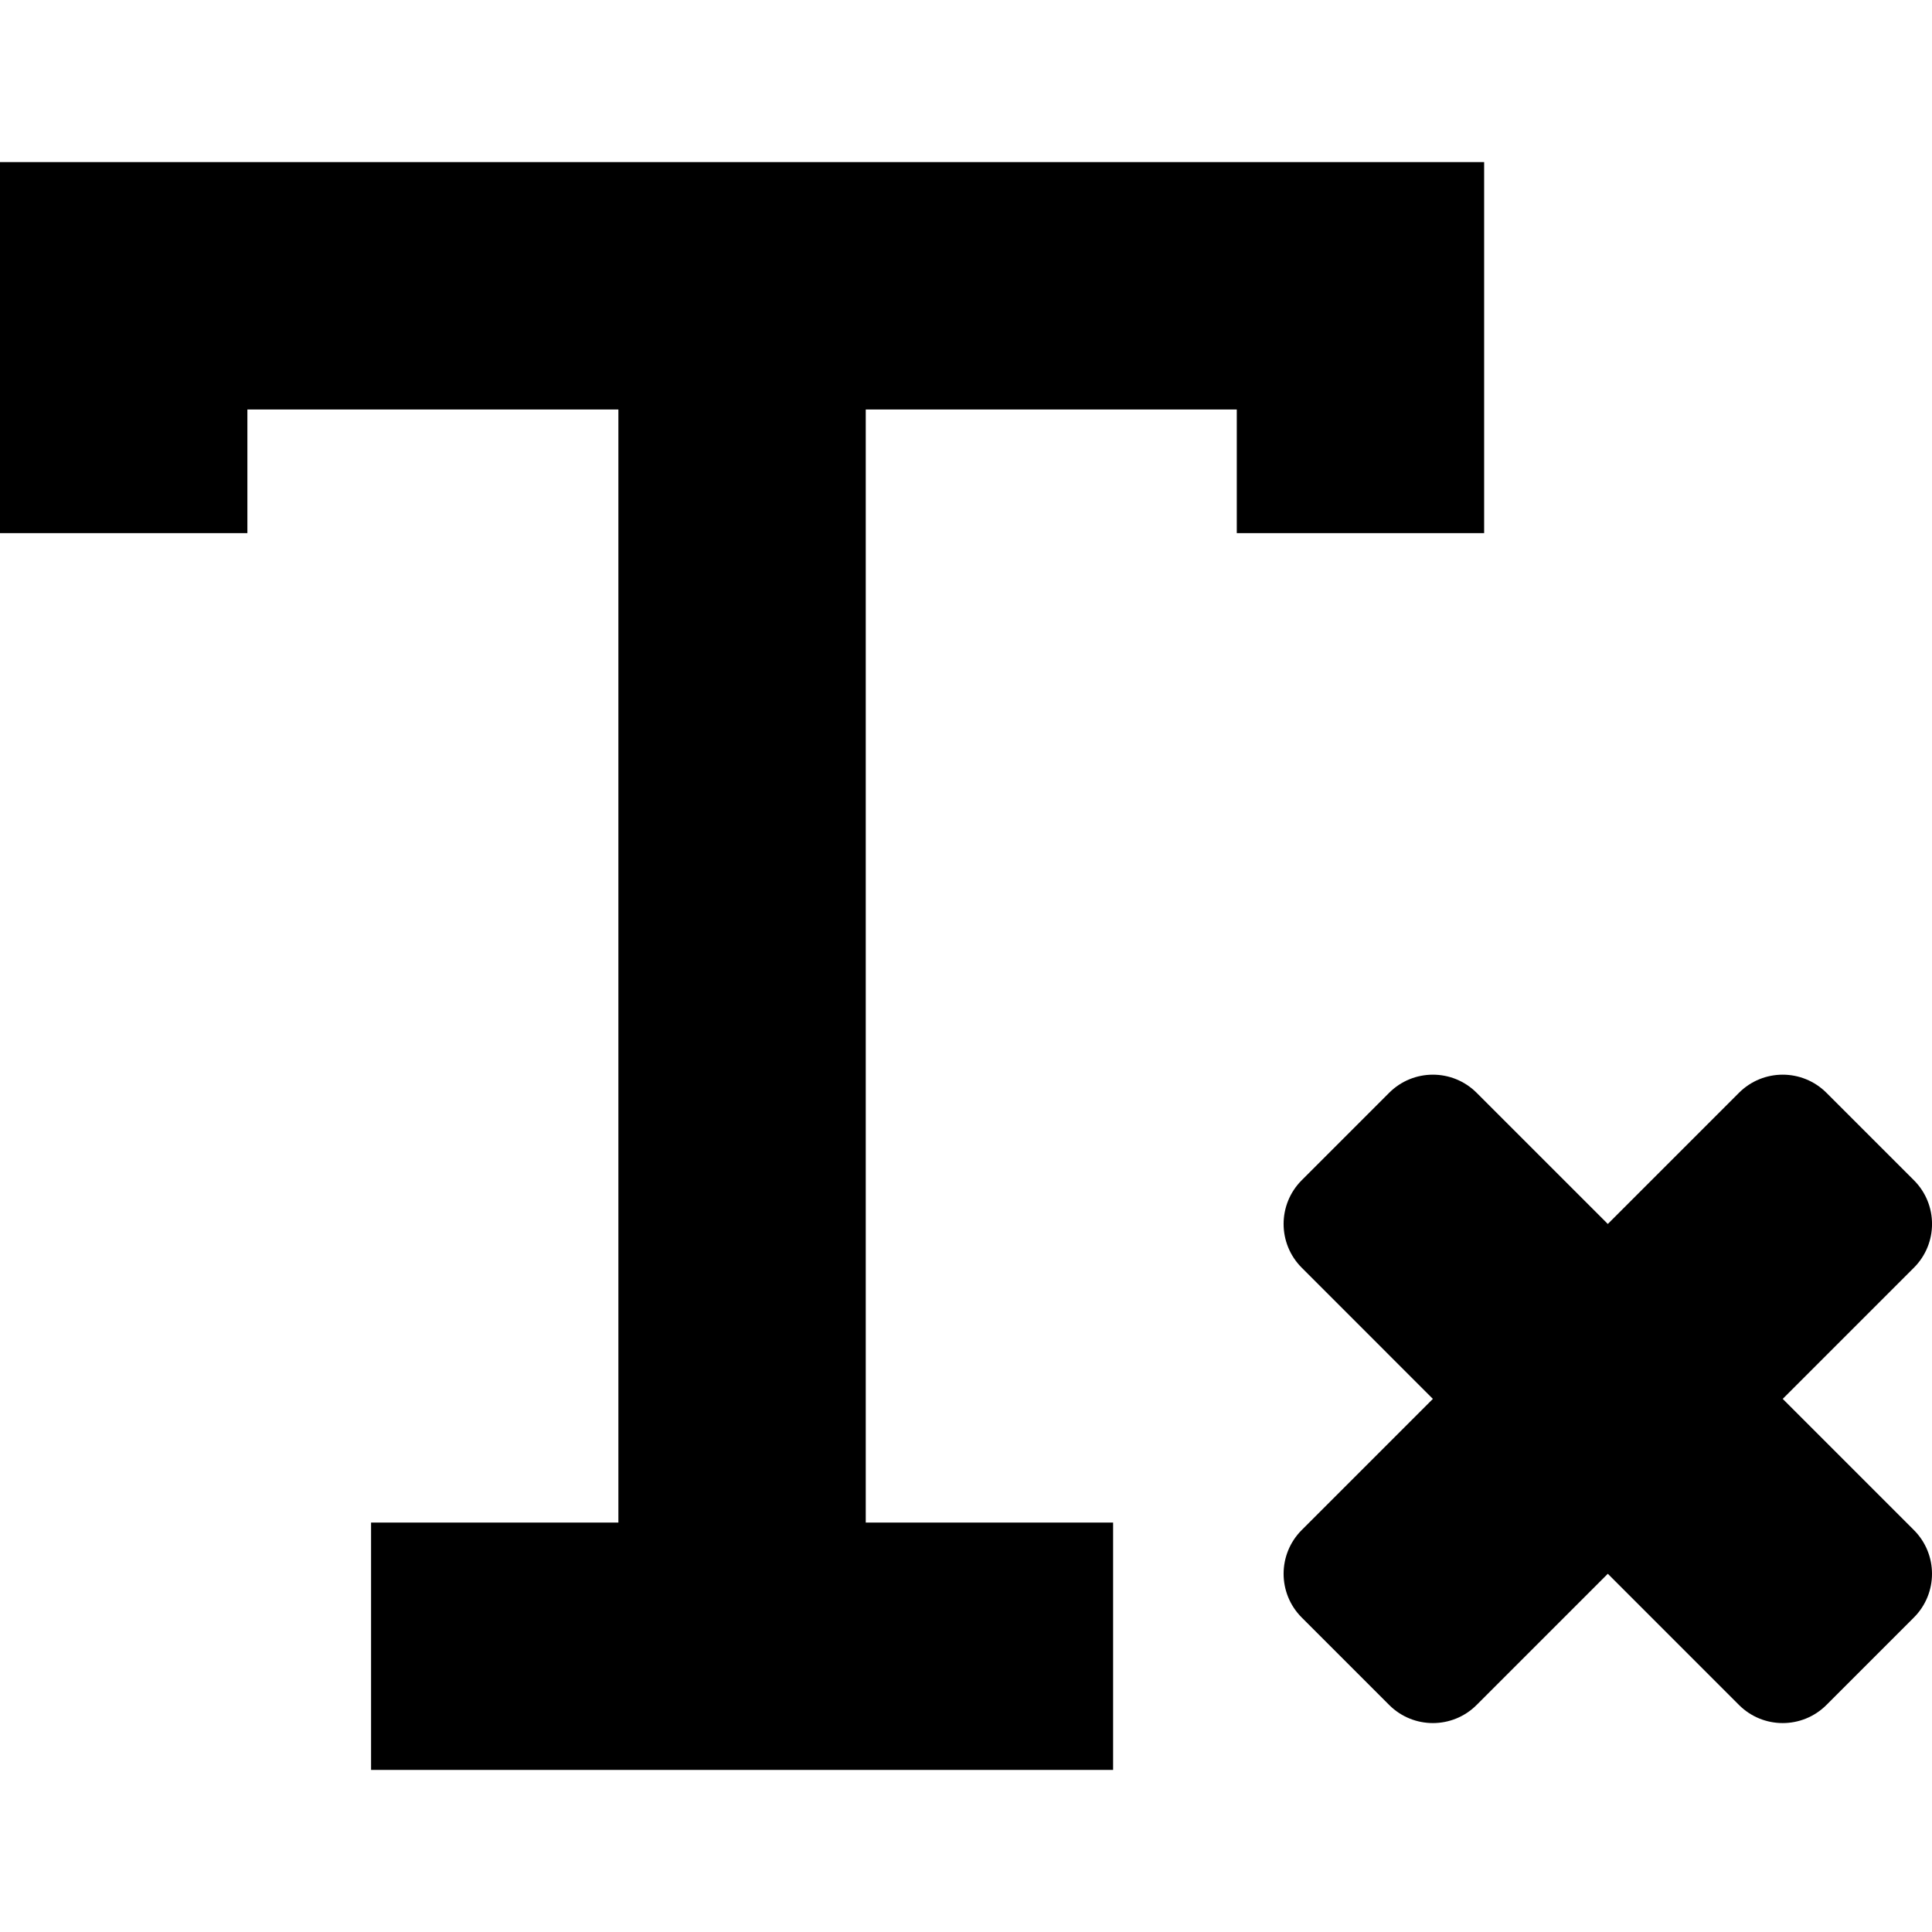 <svg xmlns="http://www.w3.org/2000/svg" width="64" height="64" viewBox="0 0 64 64"><style>.st0{fill-rule:evenodd;clip-rule:evenodd;}</style><path class="st0" d="M59.055 46.34l4.346-4.346c.8-.8.8-2.097 0-2.897L60.503 36.2c-.8-.8-2.097-.8-2.897 0l-4.345 4.345L48.915 36.2c-.8-.8-2.097-.8-2.897 0l-2.897 2.897c-.8.8-.8 2.097 0 2.897l4.345 4.346-4.345 4.345c-.8.8-.8 2.097 0 2.897l2.897 2.897c.8.8 2.097.8 2.897 0l4.346-4.346 4.345 4.346c.8.8 2.097.8 2.897 0l2.897-2.897c.8-.8.8-2.097 0-2.897L59.055 46.34zM49.164 17.661L49.164 13.564 49.164 5.37 0 5.37 0 13.564 0 17.661 8.195 17.661 8.195 13.564 20.485 13.564 20.485 50.437 12.292 50.437 12.292 58.63 36.873 58.63 36.873 50.437 28.679 50.437 28.679 13.564 40.97 13.564 40.97 17.661z" id="text-type"/></svg>